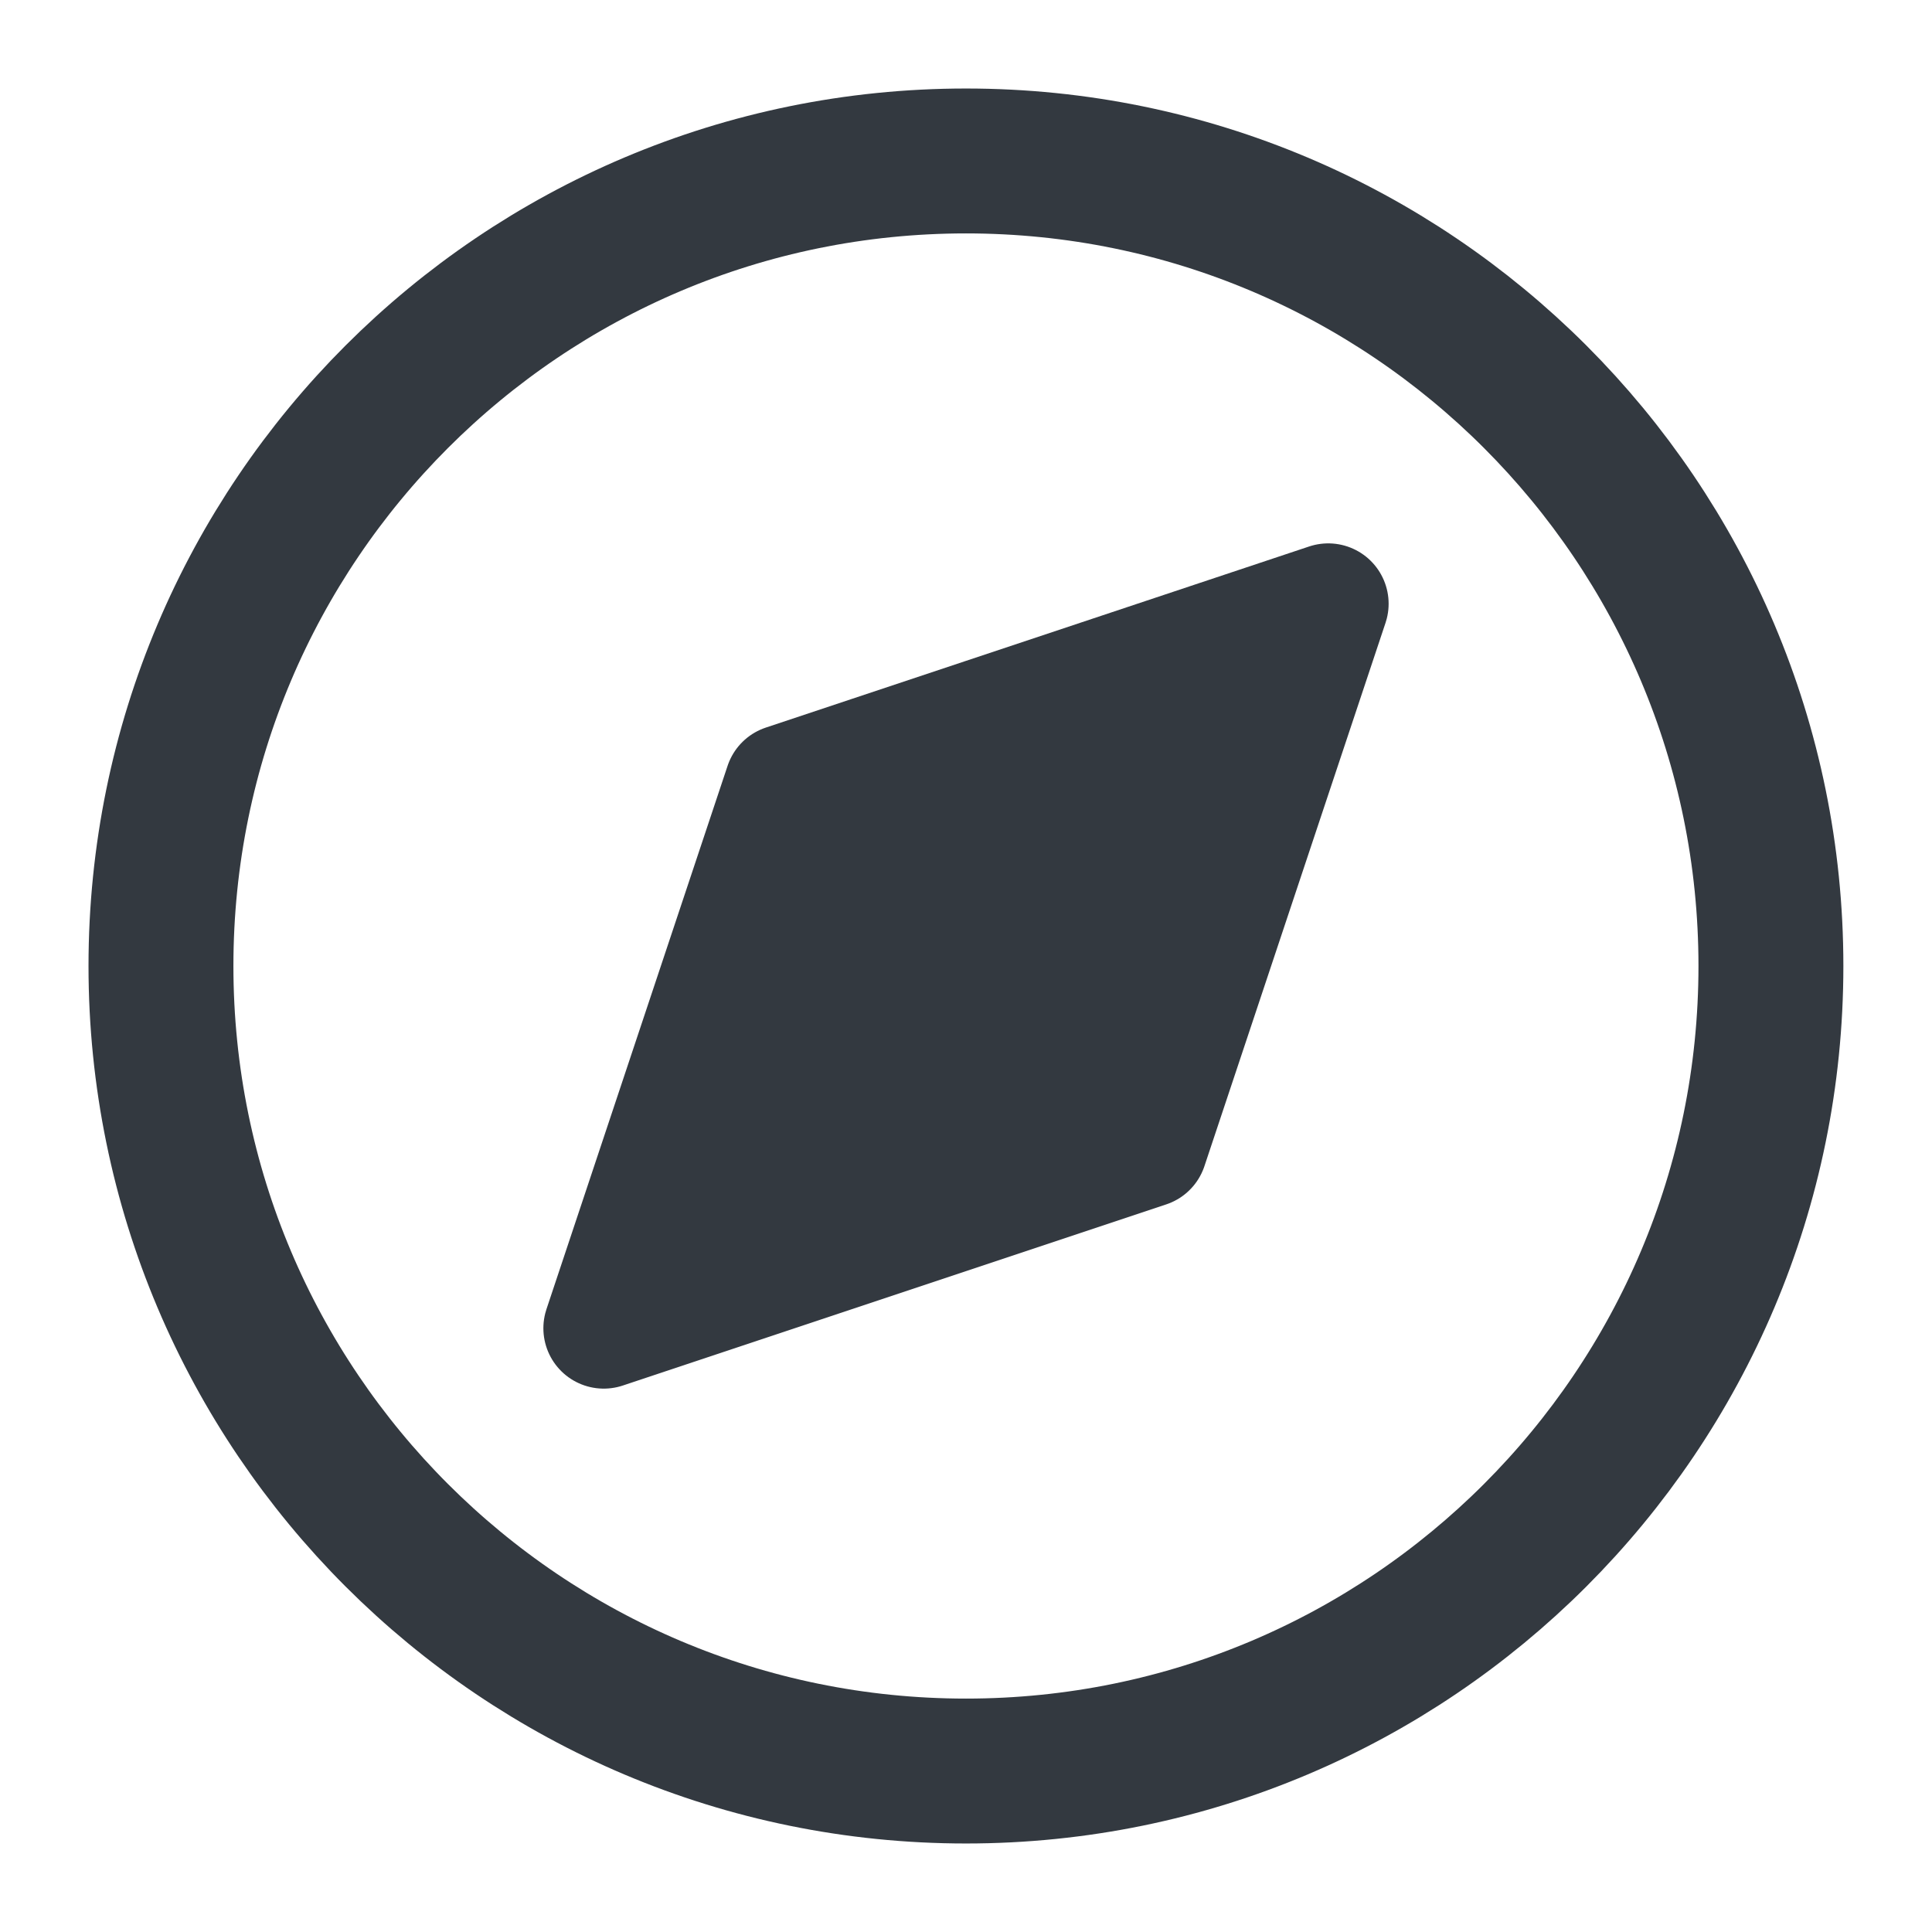 <svg width="16" height="16" viewBox="0 0 16 16" fill="none" xmlns="http://www.w3.org/2000/svg">
<g clip-path="url(#clip0_24344_73806)">
<path d="M8 14.667C11.682 14.667 14.666 11.682 14.666 8C14.666 4.318 11.682 1.333 8 1.333C4.318 1.333 1.333 4.318 1.333 8C1.333 11.682 4.318 14.667 8 14.667Z" stroke="#333940" stroke-width="1.2" stroke-linejoin="round"/>
<path d="M5 11L6.5 6.5L11 5L9.5 9.5L5 11Z" fill="#333940" stroke="#333940" stroke-linejoin="round"/>
<path fill-rule="evenodd" clip-rule="evenodd" d="M8 8.667C8.368 8.667 8.666 8.368 8.666 8C8.666 7.632 8.368 7.333 8 7.333C7.631 7.333 7.333 7.632 7.333 8C7.333 8.368 7.631 8.667 8 8.667Z" fill="#333940"/>
</g>
<defs>
<clipPath id="clip0_24344_73806">
<rect width="16" height="16" fill="white"/>
</clipPath>
</defs>
</svg>
